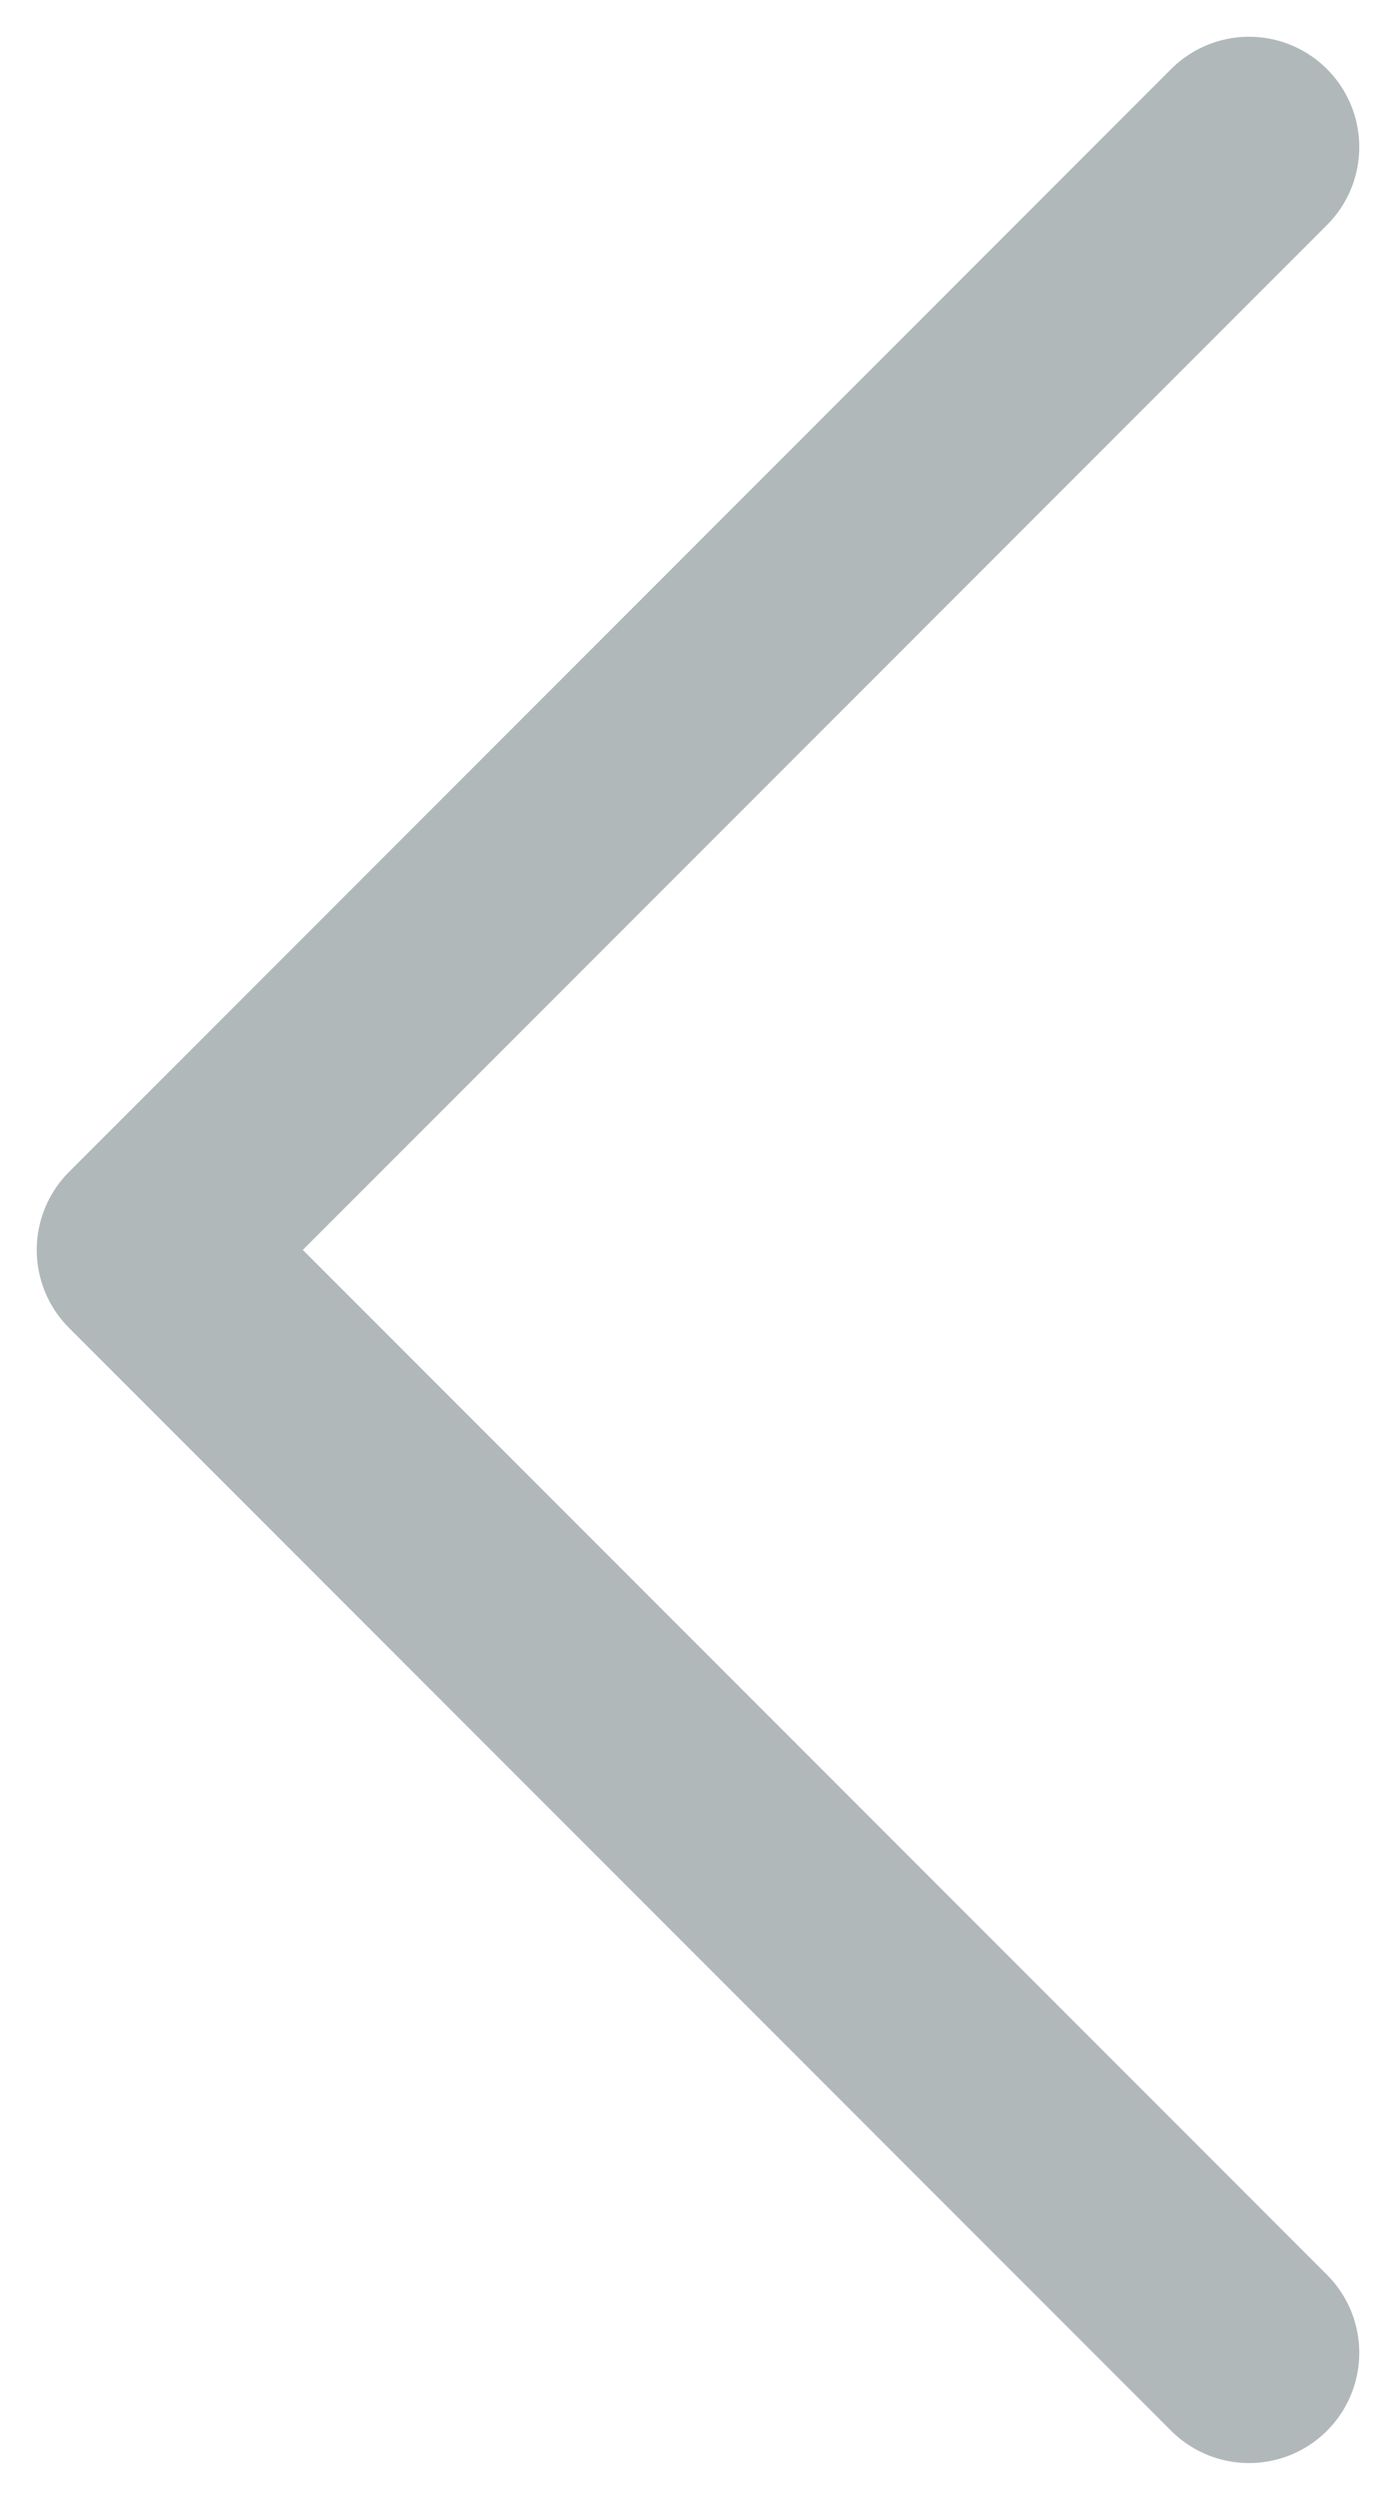 <svg width="19" height="34" viewBox="0 0 19 34" fill="none" xmlns="http://www.w3.org/2000/svg">
<path d="M17 32L2 17L17 2" stroke="#B0B8B9" stroke-width="3" stroke-linecap="round" stroke-linejoin="round"/>
</svg>
